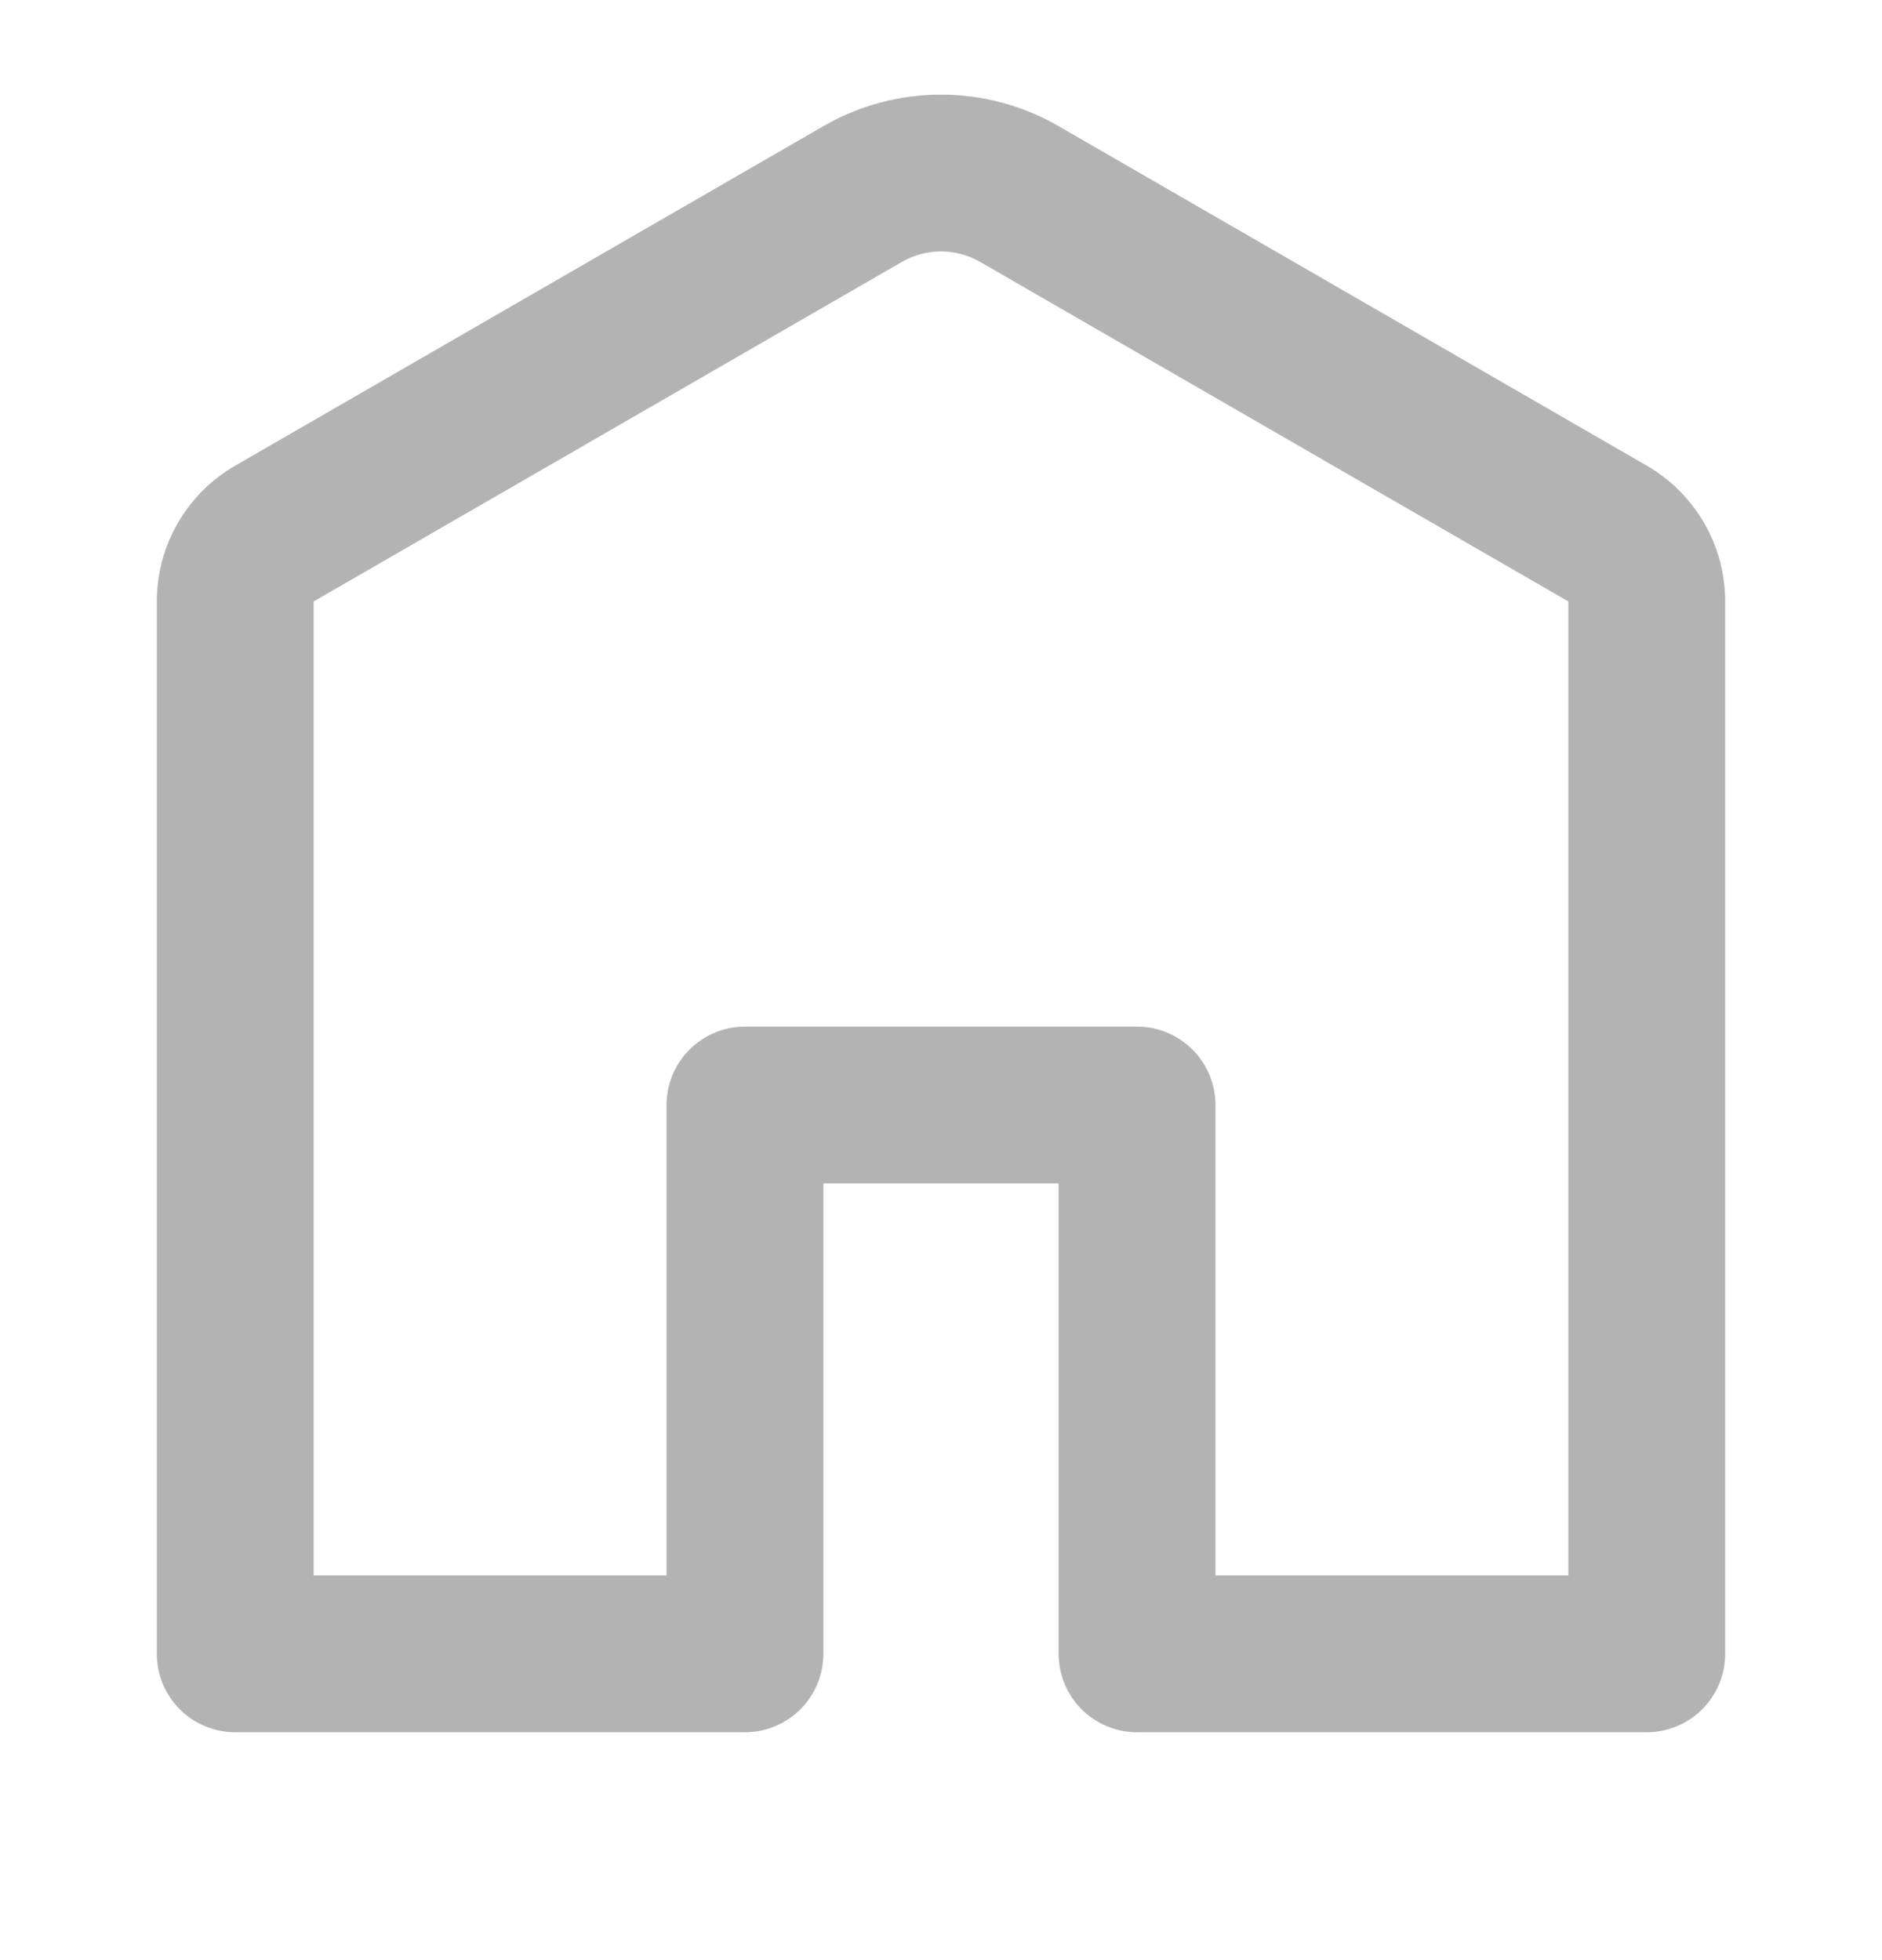 <svg width="24" height="25" viewBox="0 0 24 25" fill="none" xmlns="http://www.w3.org/2000/svg">
<g clipPath="url(#clip0_0_293)">
<path d="M12.5 3.341C12.348 3.253 12.175 3.207 12 3.207C11.825 3.207 11.652 3.253 11.5 3.341L4 7.671V20.094H8.5V14.094C8.5 13.829 8.605 13.574 8.793 13.387C8.98 13.199 9.235 13.094 9.5 13.094H14.5C14.765 13.094 15.02 13.199 15.207 13.387C15.395 13.574 15.5 13.829 15.5 14.094V20.094H20V7.671L12.5 3.341ZM10.5 1.609C10.956 1.345 11.473 1.207 12 1.207C12.527 1.207 13.044 1.345 13.5 1.609L21 5.939C21.304 6.114 21.556 6.367 21.732 6.671C21.908 6.975 22 7.32 22 7.671V21.094C22 21.359 21.895 21.613 21.707 21.801C21.52 21.988 21.265 22.094 21 22.094H14.5C14.235 22.094 13.98 21.988 13.793 21.801C13.605 21.613 13.5 21.359 13.5 21.094V15.094H10.5V21.094C10.5 21.359 10.395 21.613 10.207 21.801C10.02 21.988 9.765 22.094 9.5 22.094H3C2.735 22.094 2.48 21.988 2.293 21.801C2.105 21.613 2 21.359 2 21.094V7.671C2 7.32 2.092 6.975 2.268 6.671C2.443 6.367 2.696 6.114 3 5.939L10.5 1.609Z" fill="#B3B3B3"/>
</g>
<defs>
<clipPath id="clip0_0_293">
<rect width="24" height="24" fill="white" transform="translate(0 0.094)"/>
</clipPath>
</defs>
</svg>

